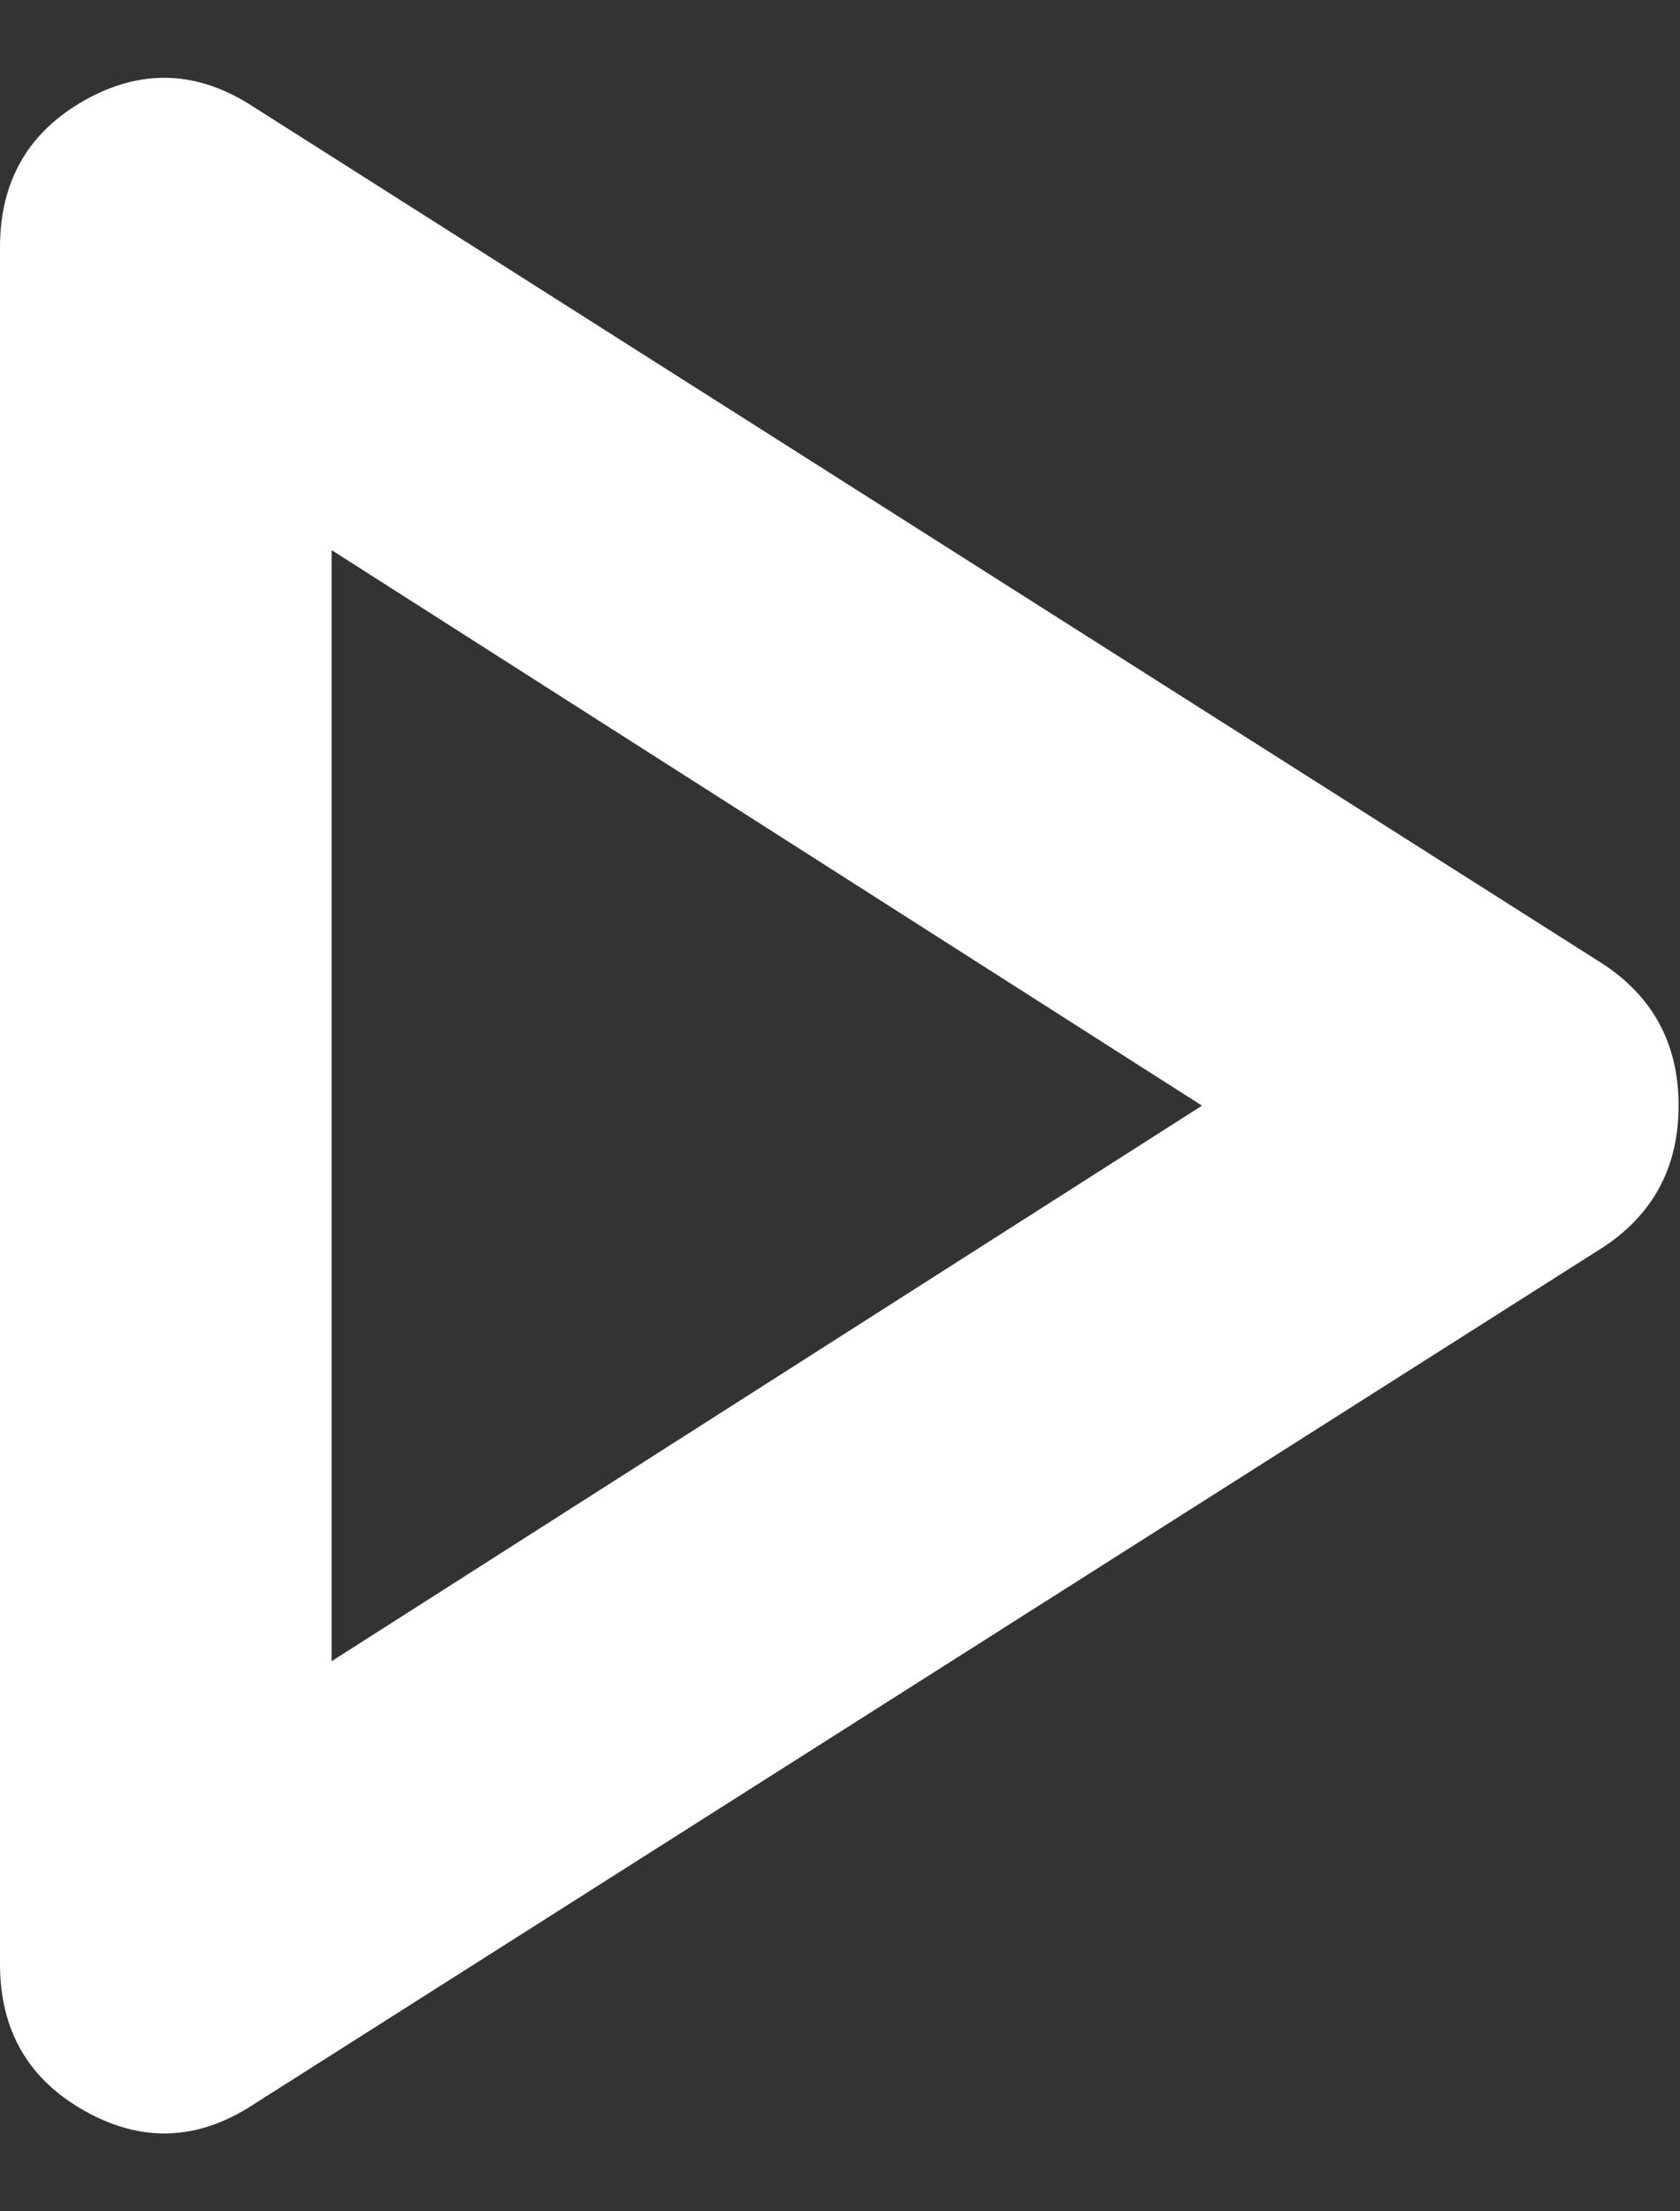 <svg width="19" height="25" viewBox="0 0 19 25" fill="none" xmlns="http://www.w3.org/2000/svg">
<rect x="0" y="0" width="19" height="25" fill="#333333" stroke="none"/>
<path d="M2.859 23.797C2.234 24.203 1.601 24.226 0.96 23.866C0.32 23.508 0 22.953 0 22.203V2.797C0 2.047 0.32 1.492 0.96 1.132C1.601 0.773 2.234 0.797 2.859 1.203L18.141 10.906C18.703 11.281 18.984 11.812 18.984 12.5C18.984 13.188 18.703 13.719 18.141 14.094L2.859 23.797ZM3.75 18.781L13.594 12.5L3.75 6.219V18.781Z" fill="white"/>
</svg>
